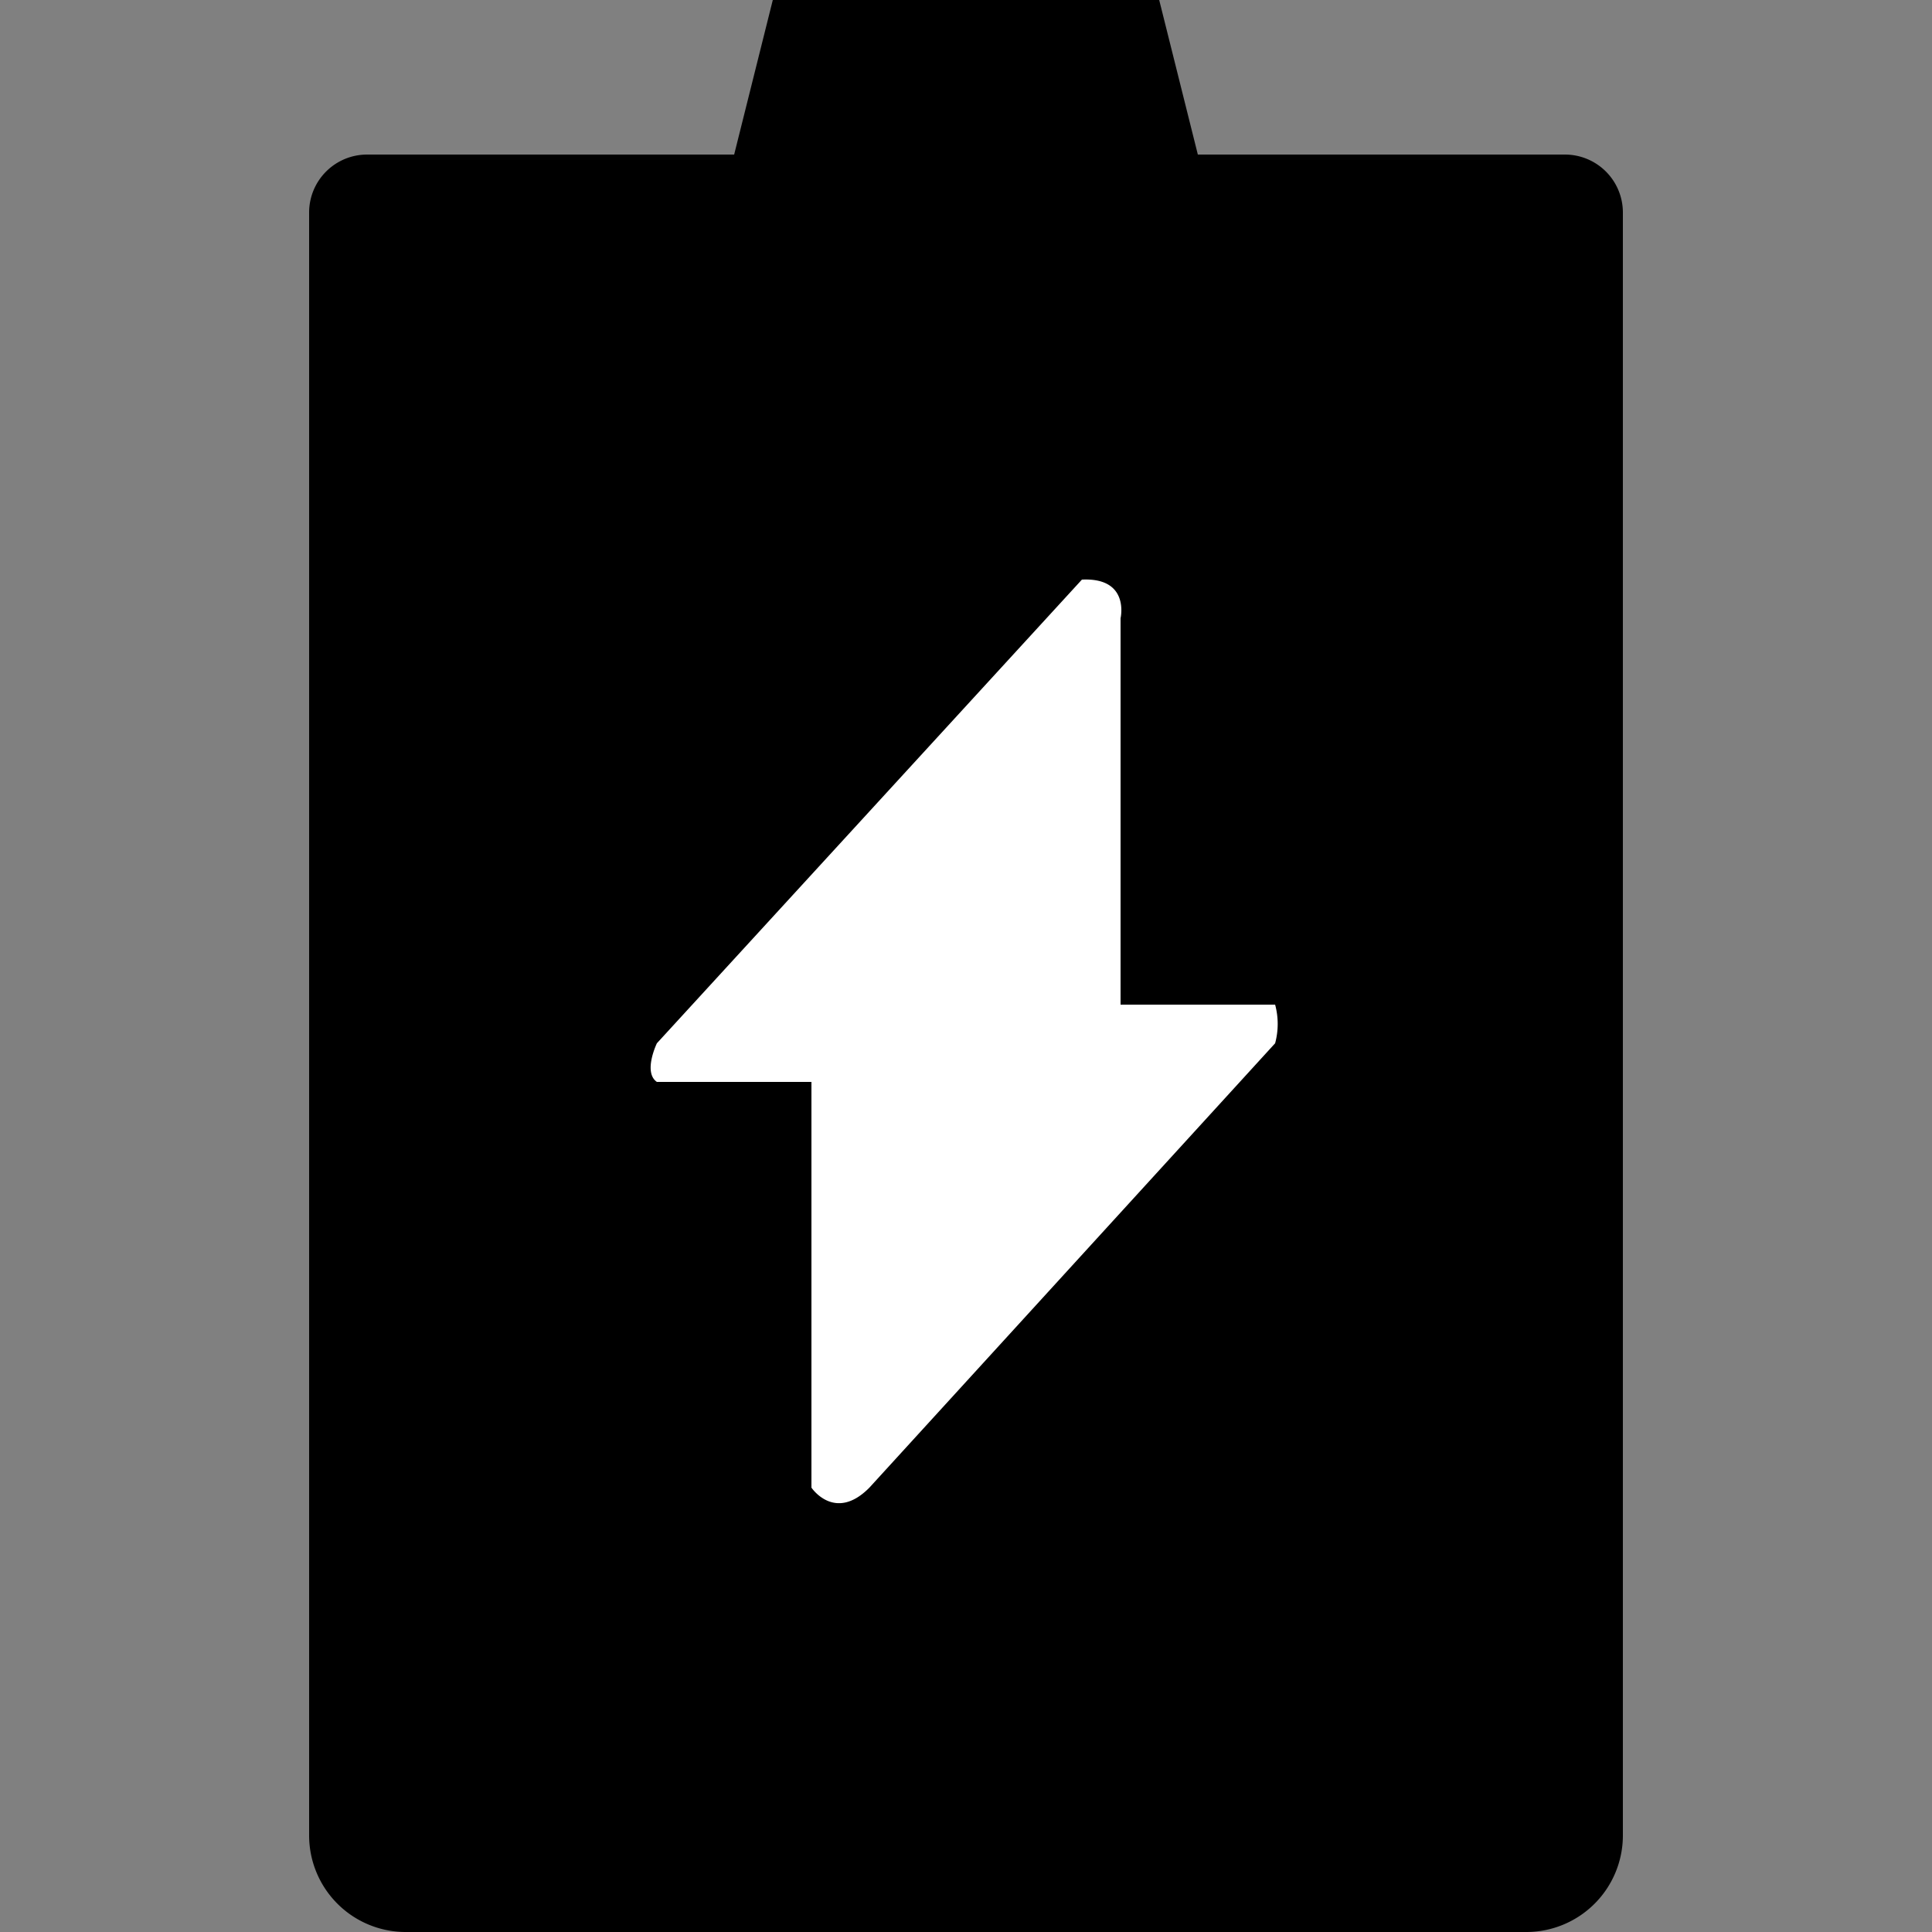 <?xml version="1.0" standalone="no"?><!DOCTYPE svg PUBLIC "-//W3C//DTD SVG 1.1//EN" "http://www.w3.org/Graphics/SVG/1.1/DTD/svg11.dtd"><svg t="1664779374132" class="icon" viewBox="0 0 1024 1024" version="1.1" xmlns="http://www.w3.org/2000/svg" p-id="8213" width="200" height="200" xmlns:xlink="http://www.w3.org/1999/xlink"><rect x="0" y="0" width="1024" height="1024" fill="#808080" stroke="none"/><path d="M409.6 0h204.8l20.48 81.92H389.12z" p-id="8214"></path><path d="M194.56 81.92h634.88a30.72 30.72 0 0 1 30.72 30.72v860.16a51.2 51.2 0 0 1-51.2 51.2H215.04a51.2 51.2 0 0 1-51.2-51.2V112.64a30.72 30.72 0 0 1 30.72-30.72z" p-id="8215"></path><path d="M573.44 307.2L348.16 552.96s-7.434 15.36 0 20.48h81.92v215.04s12.401 18.534 30.72 0l215.04-235.52a39.158 39.158 0 0 0 0-20.48h-81.92V327.68s5.12-21.709-20.48-20.48z" fill="#ffffff" p-id="8216" data-spm-anchor-id="a313x.7781069.0.i5" class="selected"></path></svg>